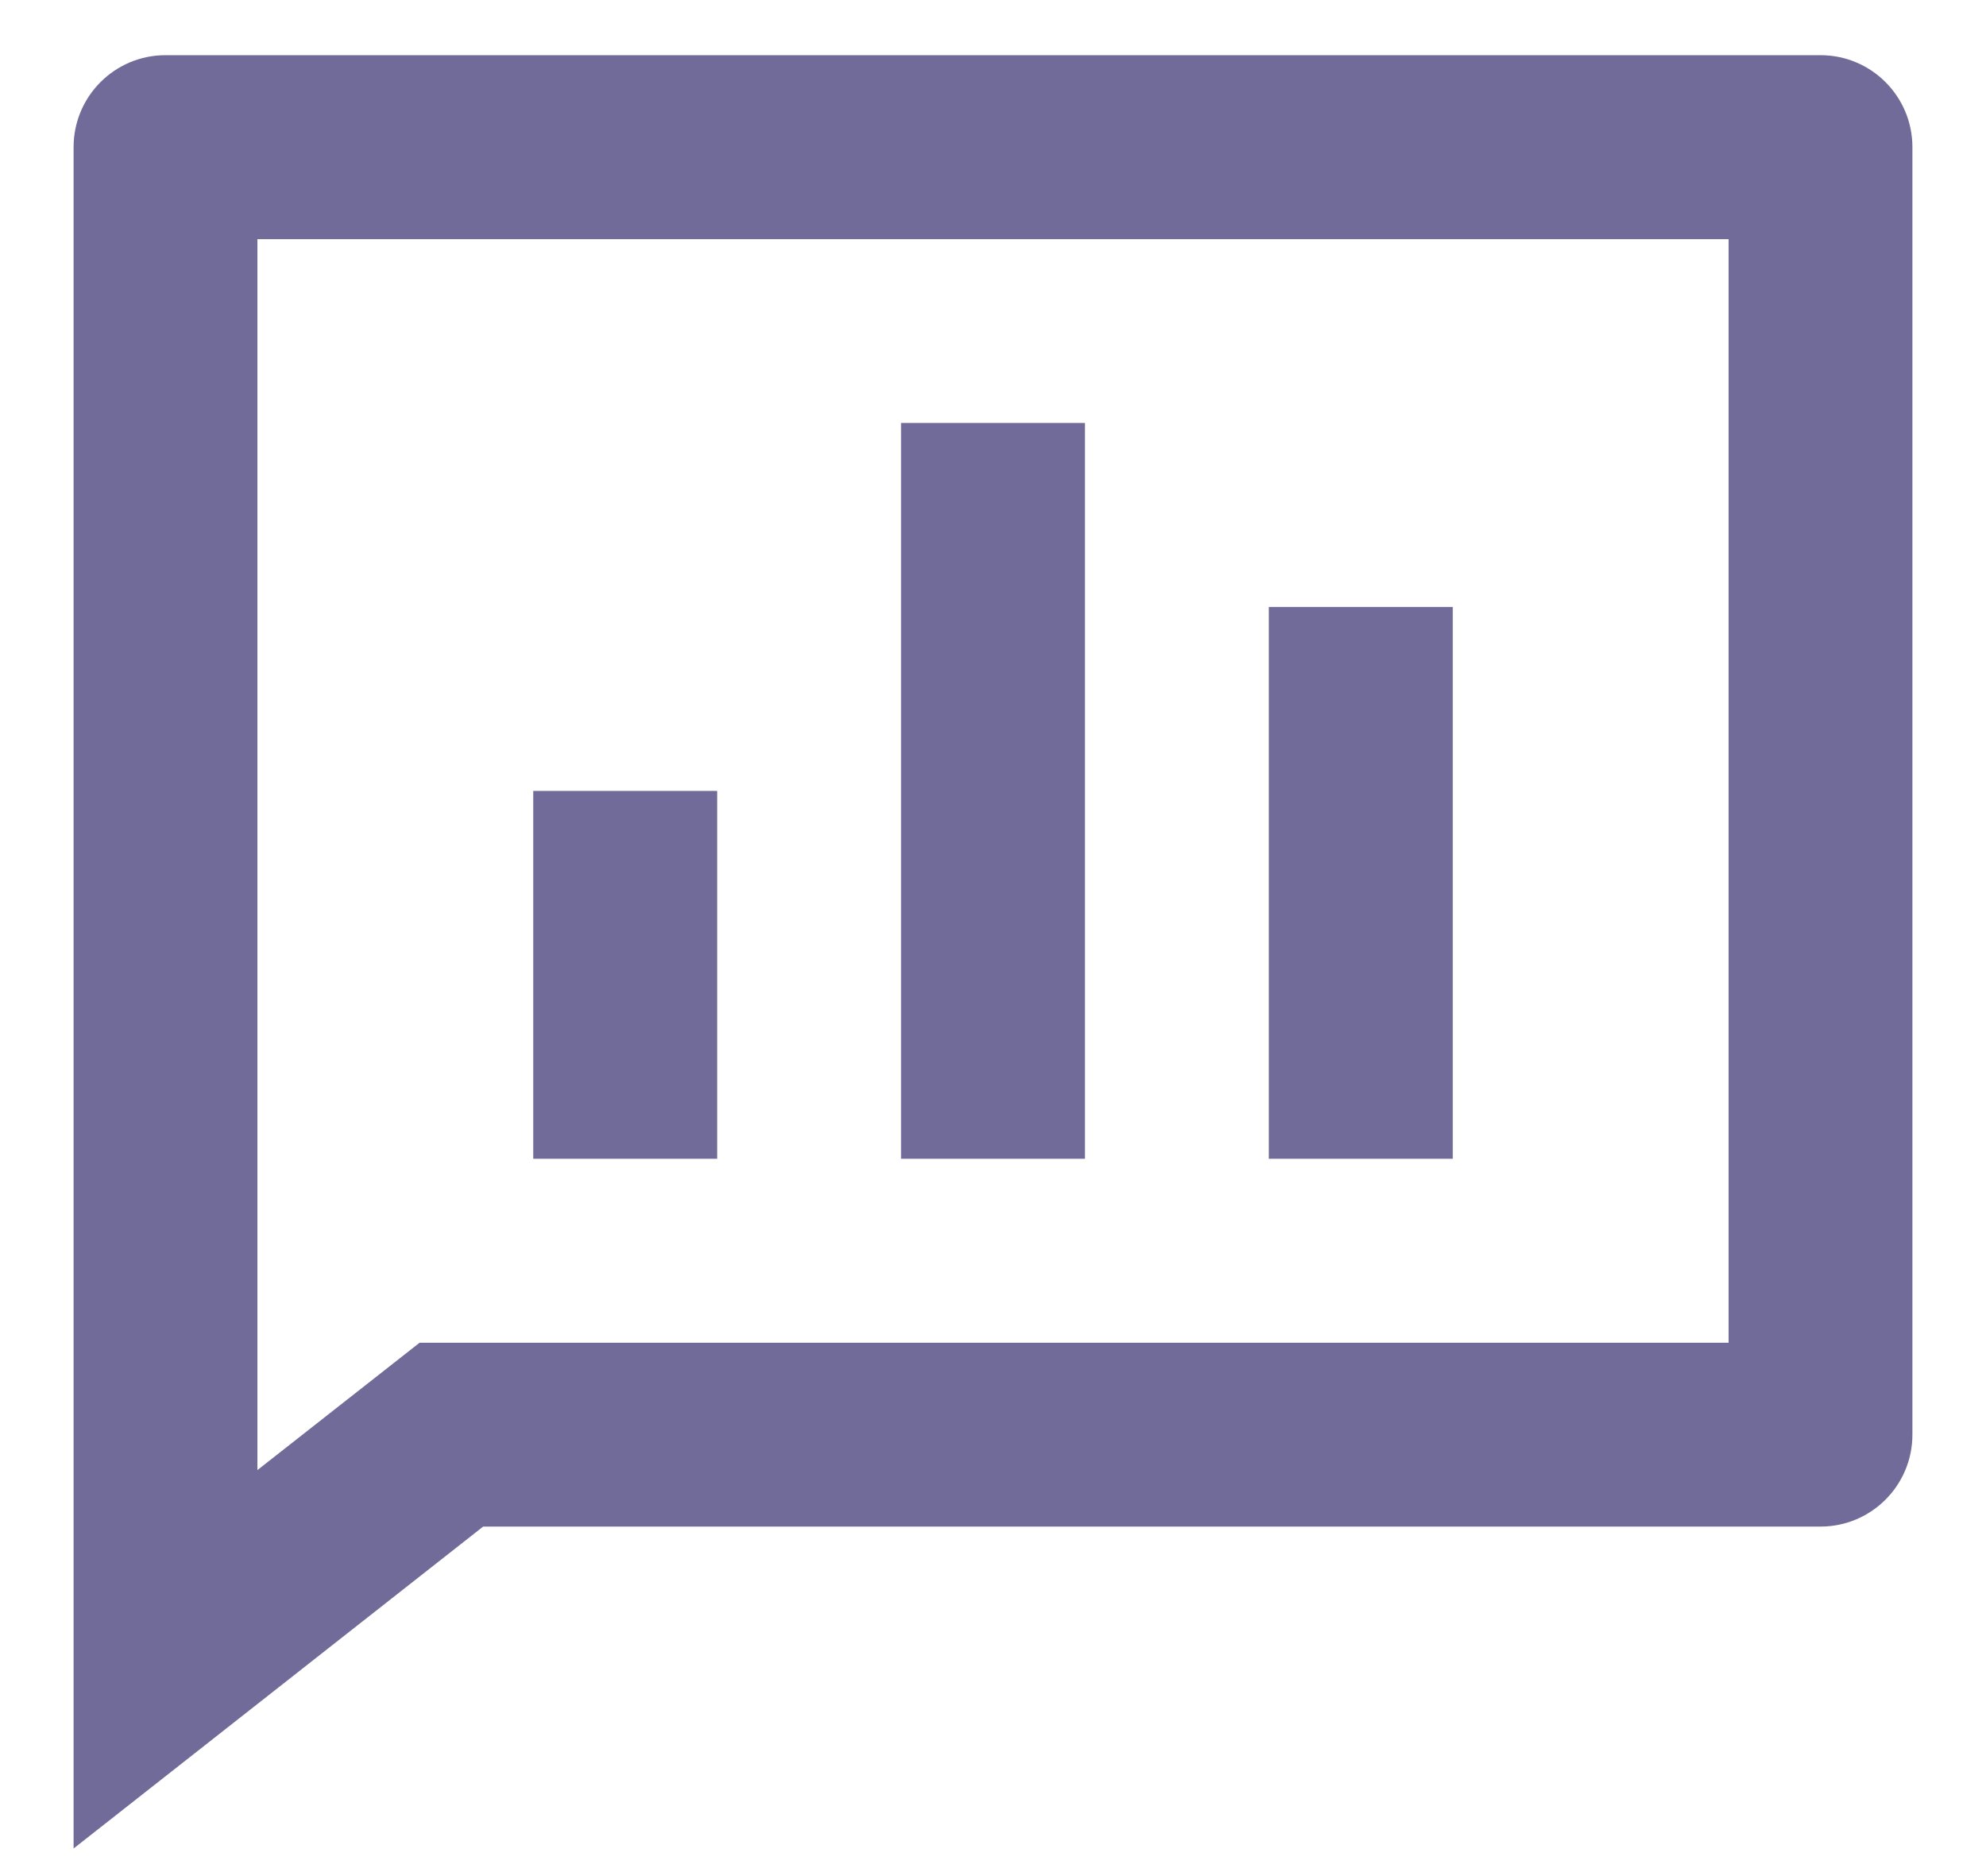 <svg width="18" height="17" viewBox="0 0 18 17" fill="none" xmlns="http://www.w3.org/2000/svg">
<path d="M16.5 0.5C16.96 0.5 17.333 0.873 17.333 1.333V13C17.333 13.46 16.96 13.833 16.5 13.833H4.379L0.667 16.75V1.333C0.667 0.873 1.04 0.5 1.5 0.5H16.5ZM15.667 2.167H2.333V13.321L3.803 12.167H15.667V2.167ZM9.833 3.833V10.5H8.167V3.833H9.833ZM13.167 5.5V10.5H11.5V5.5H13.167ZM6.5 7.167V10.5H4.833V7.167H6.5Z" fill="#706B99"/>
</svg>
